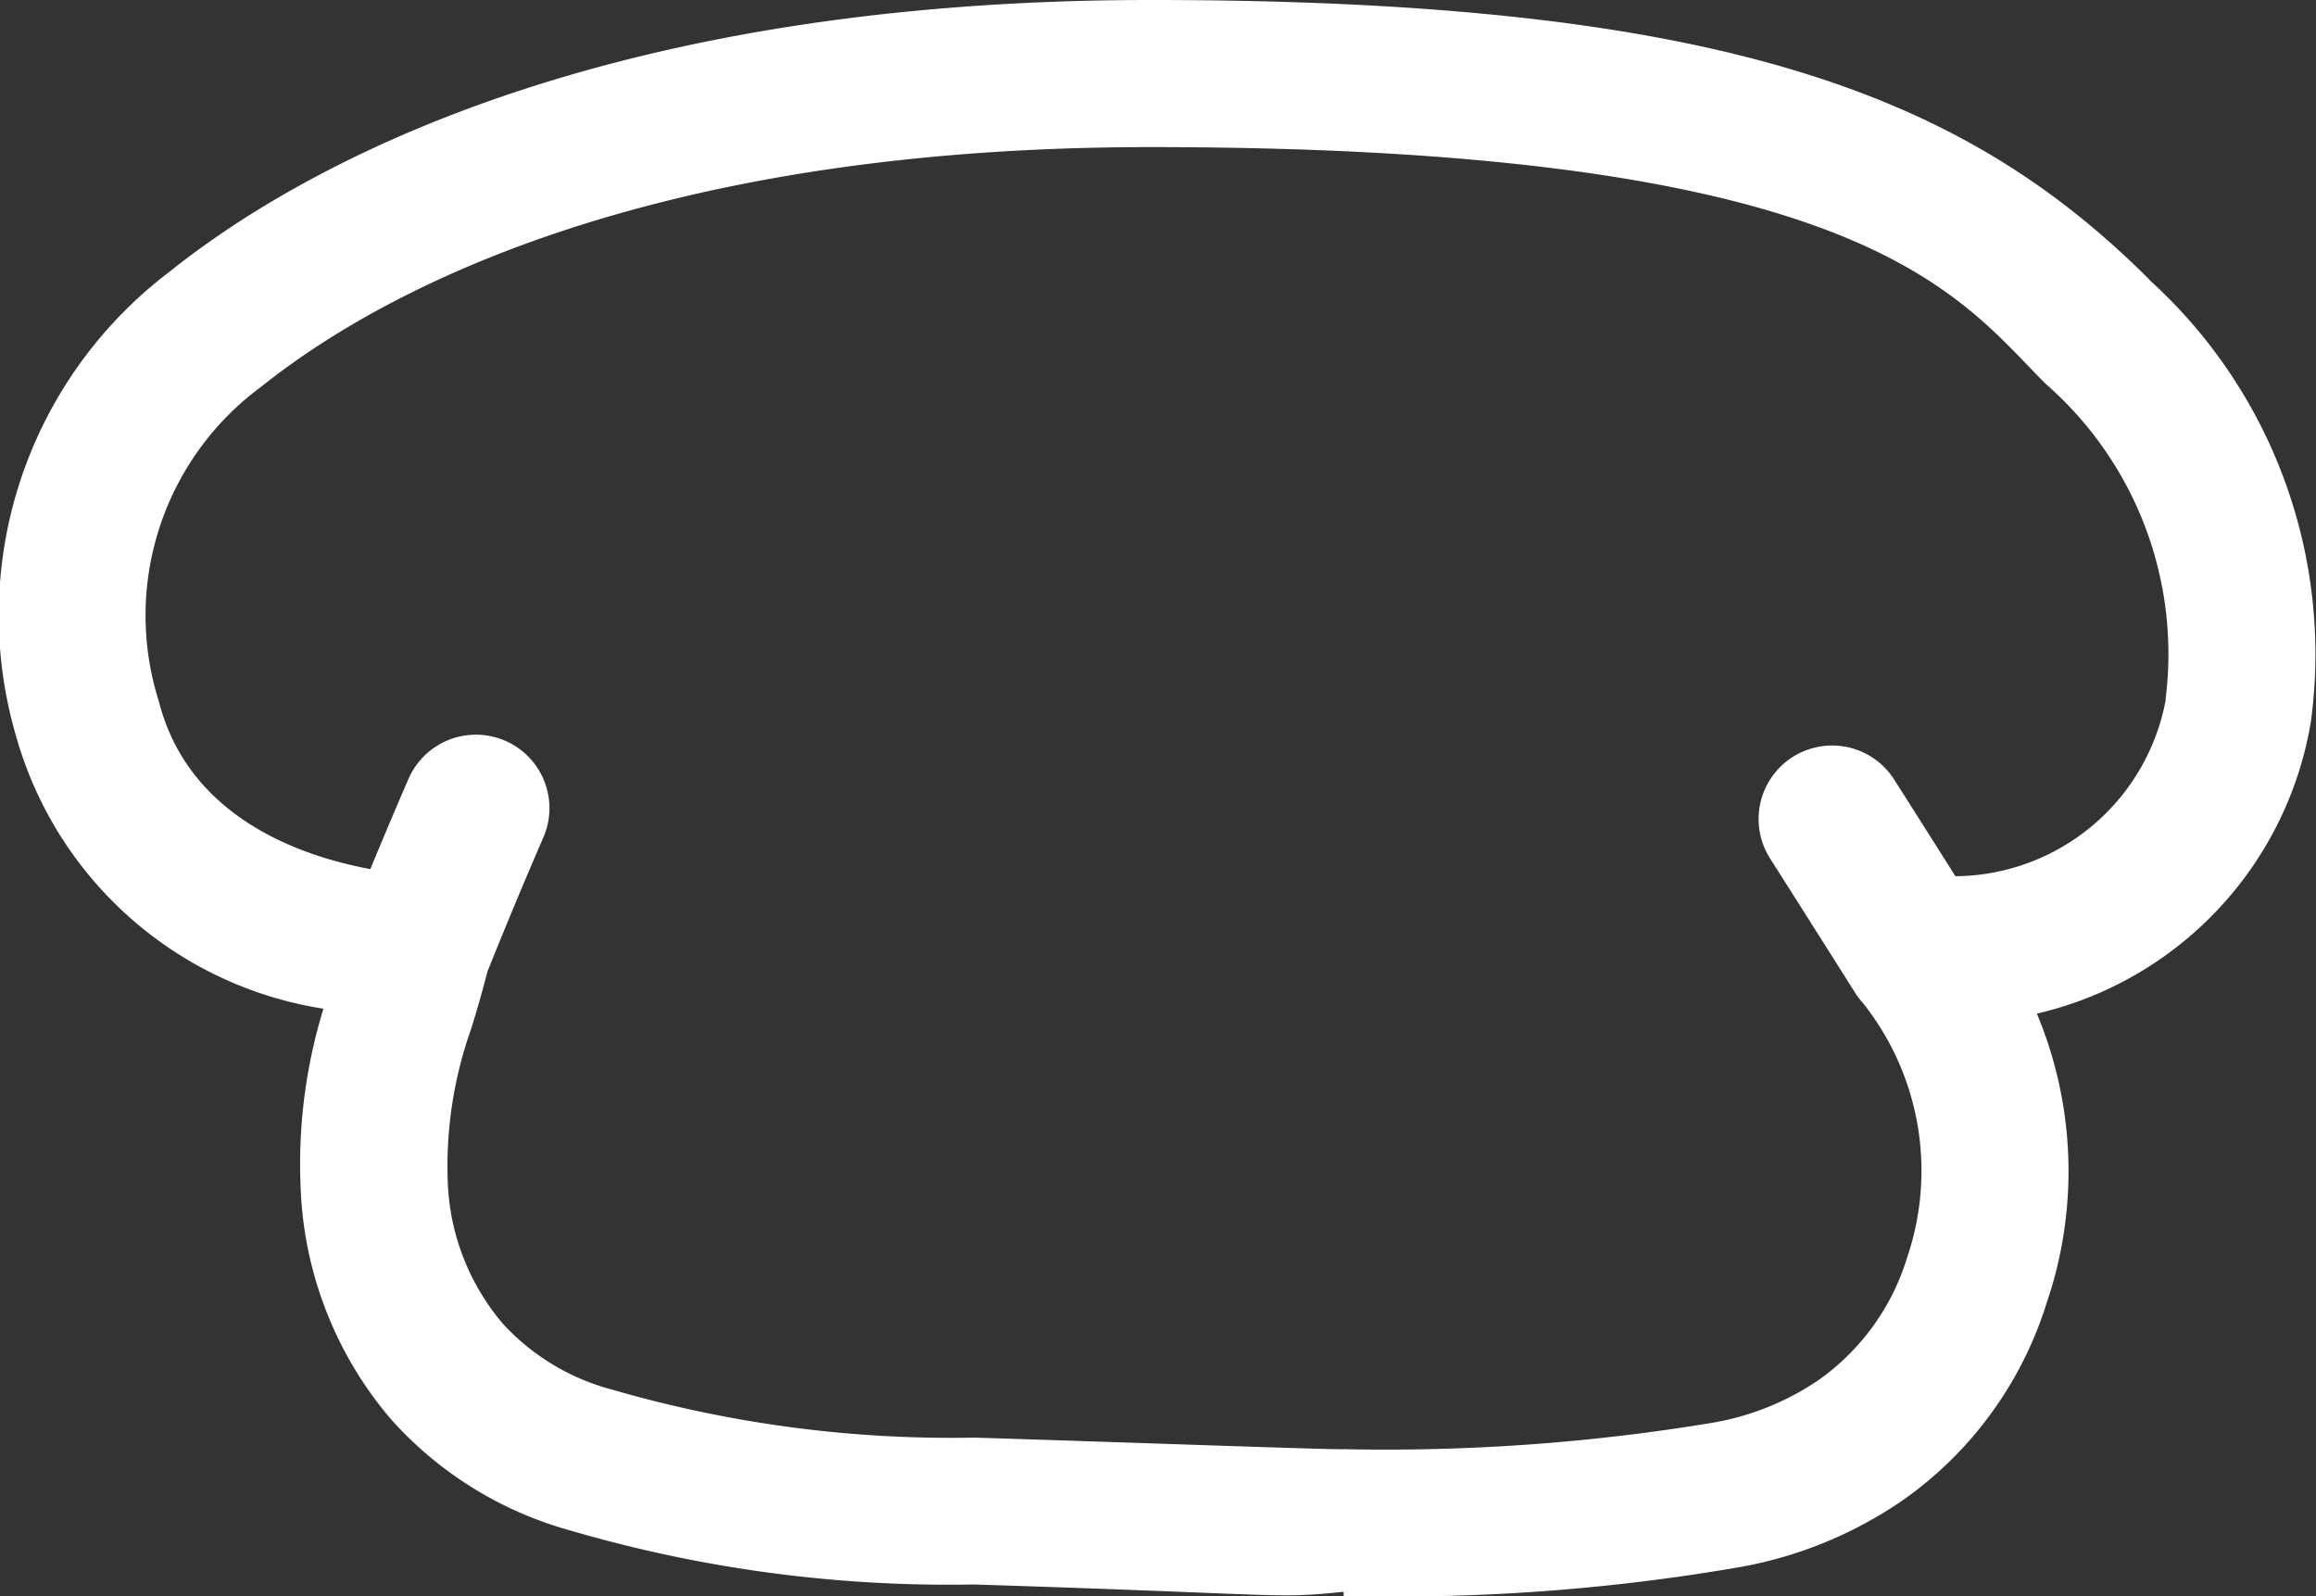 <svg id="그룹_6637" data-name="그룹 6637" xmlns="http://www.w3.org/2000/svg" xmlns:xlink="http://www.w3.org/1999/xlink" width="42.93" height="29.59" viewBox="0 0 42.93 29.59">
  <rect x="0" y="0" width="42.93" height="29.59" fill="#333333" stroke="none"/>
  <defs>
    <clipPath id="clip-path">
      <rect id="사각형_1607" data-name="사각형 1607" width="42.93" height="29.59" transform="translate(0 0)" fill="#fff"/>
    </clipPath>
  </defs>
  <g id="그룹_6636" data-name="그룹 6636" clip-path="url(#clip-path)">
    <path id="패스_1719" data-name="패스 1719" d="M39.844,5.186C36.451,1.793,32.011,0,21.329,0,10.983,0,5.494,3.156,3.143,5.037A7.99,7.99,0,0,0,.305,13.672,7.048,7.048,0,0,0,5.995,18.7,9.8,9.8,0,0,0,5.572,22a7.007,7.007,0,0,0,1.675,4.31,6.924,6.924,0,0,0,3.328,2.064,24.988,24.988,0,0,0,7.473,1c5.85.184,5.556.27,6.858.135l0,.079c.041,0,.314.009.753.009a37.383,37.383,0,0,0,6.611-.549,7.7,7.7,0,0,0,3.021-1.25,7.02,7.02,0,0,0,2.643-3.633,7.567,7.567,0,0,0-.178-5.374,6.678,6.678,0,0,0,5.079-5.41,9.361,9.361,0,0,0-2.989-8.188m.3,7.773a4,4,0,0,1-3.9,3.278c-.363-.575-.859-1.359-1.135-1.792a1.362,1.362,0,1,0-2.3,1.463c.467.733,1.575,2.487,1.575,2.488a1.205,1.205,0,0,0,.141.185,5,5,0,0,1,.827,4.716,4.331,4.331,0,0,1-1.64,2.277,4.986,4.986,0,0,1-1.961.793,37,37,0,0,1-6.766.493.541.541,0,0,0-.09,0c-.509,0-3.669-.117-6.831-.216a22.535,22.535,0,0,1-6.717-.889,4.2,4.2,0,0,1-2.028-1.223,4.29,4.29,0,0,1-1.02-2.6,7.618,7.618,0,0,1,.431-2.862c.1-.319.2-.666.305-1.07.113-.283.533-1.326,1.035-2.482a1.361,1.361,0,0,0-2.5-1.085c-.271.624-.516,1.208-.707,1.672C5.626,15.882,3.5,15.184,2.944,13a5.265,5.265,0,0,1,1.9-5.832c2.072-1.659,6.969-4.441,16.484-4.441,13.226,0,14.95,2.749,16.59,4.388a6.645,6.645,0,0,1,2.223,5.848" fill="#fff"/>
  </g>
</svg>
